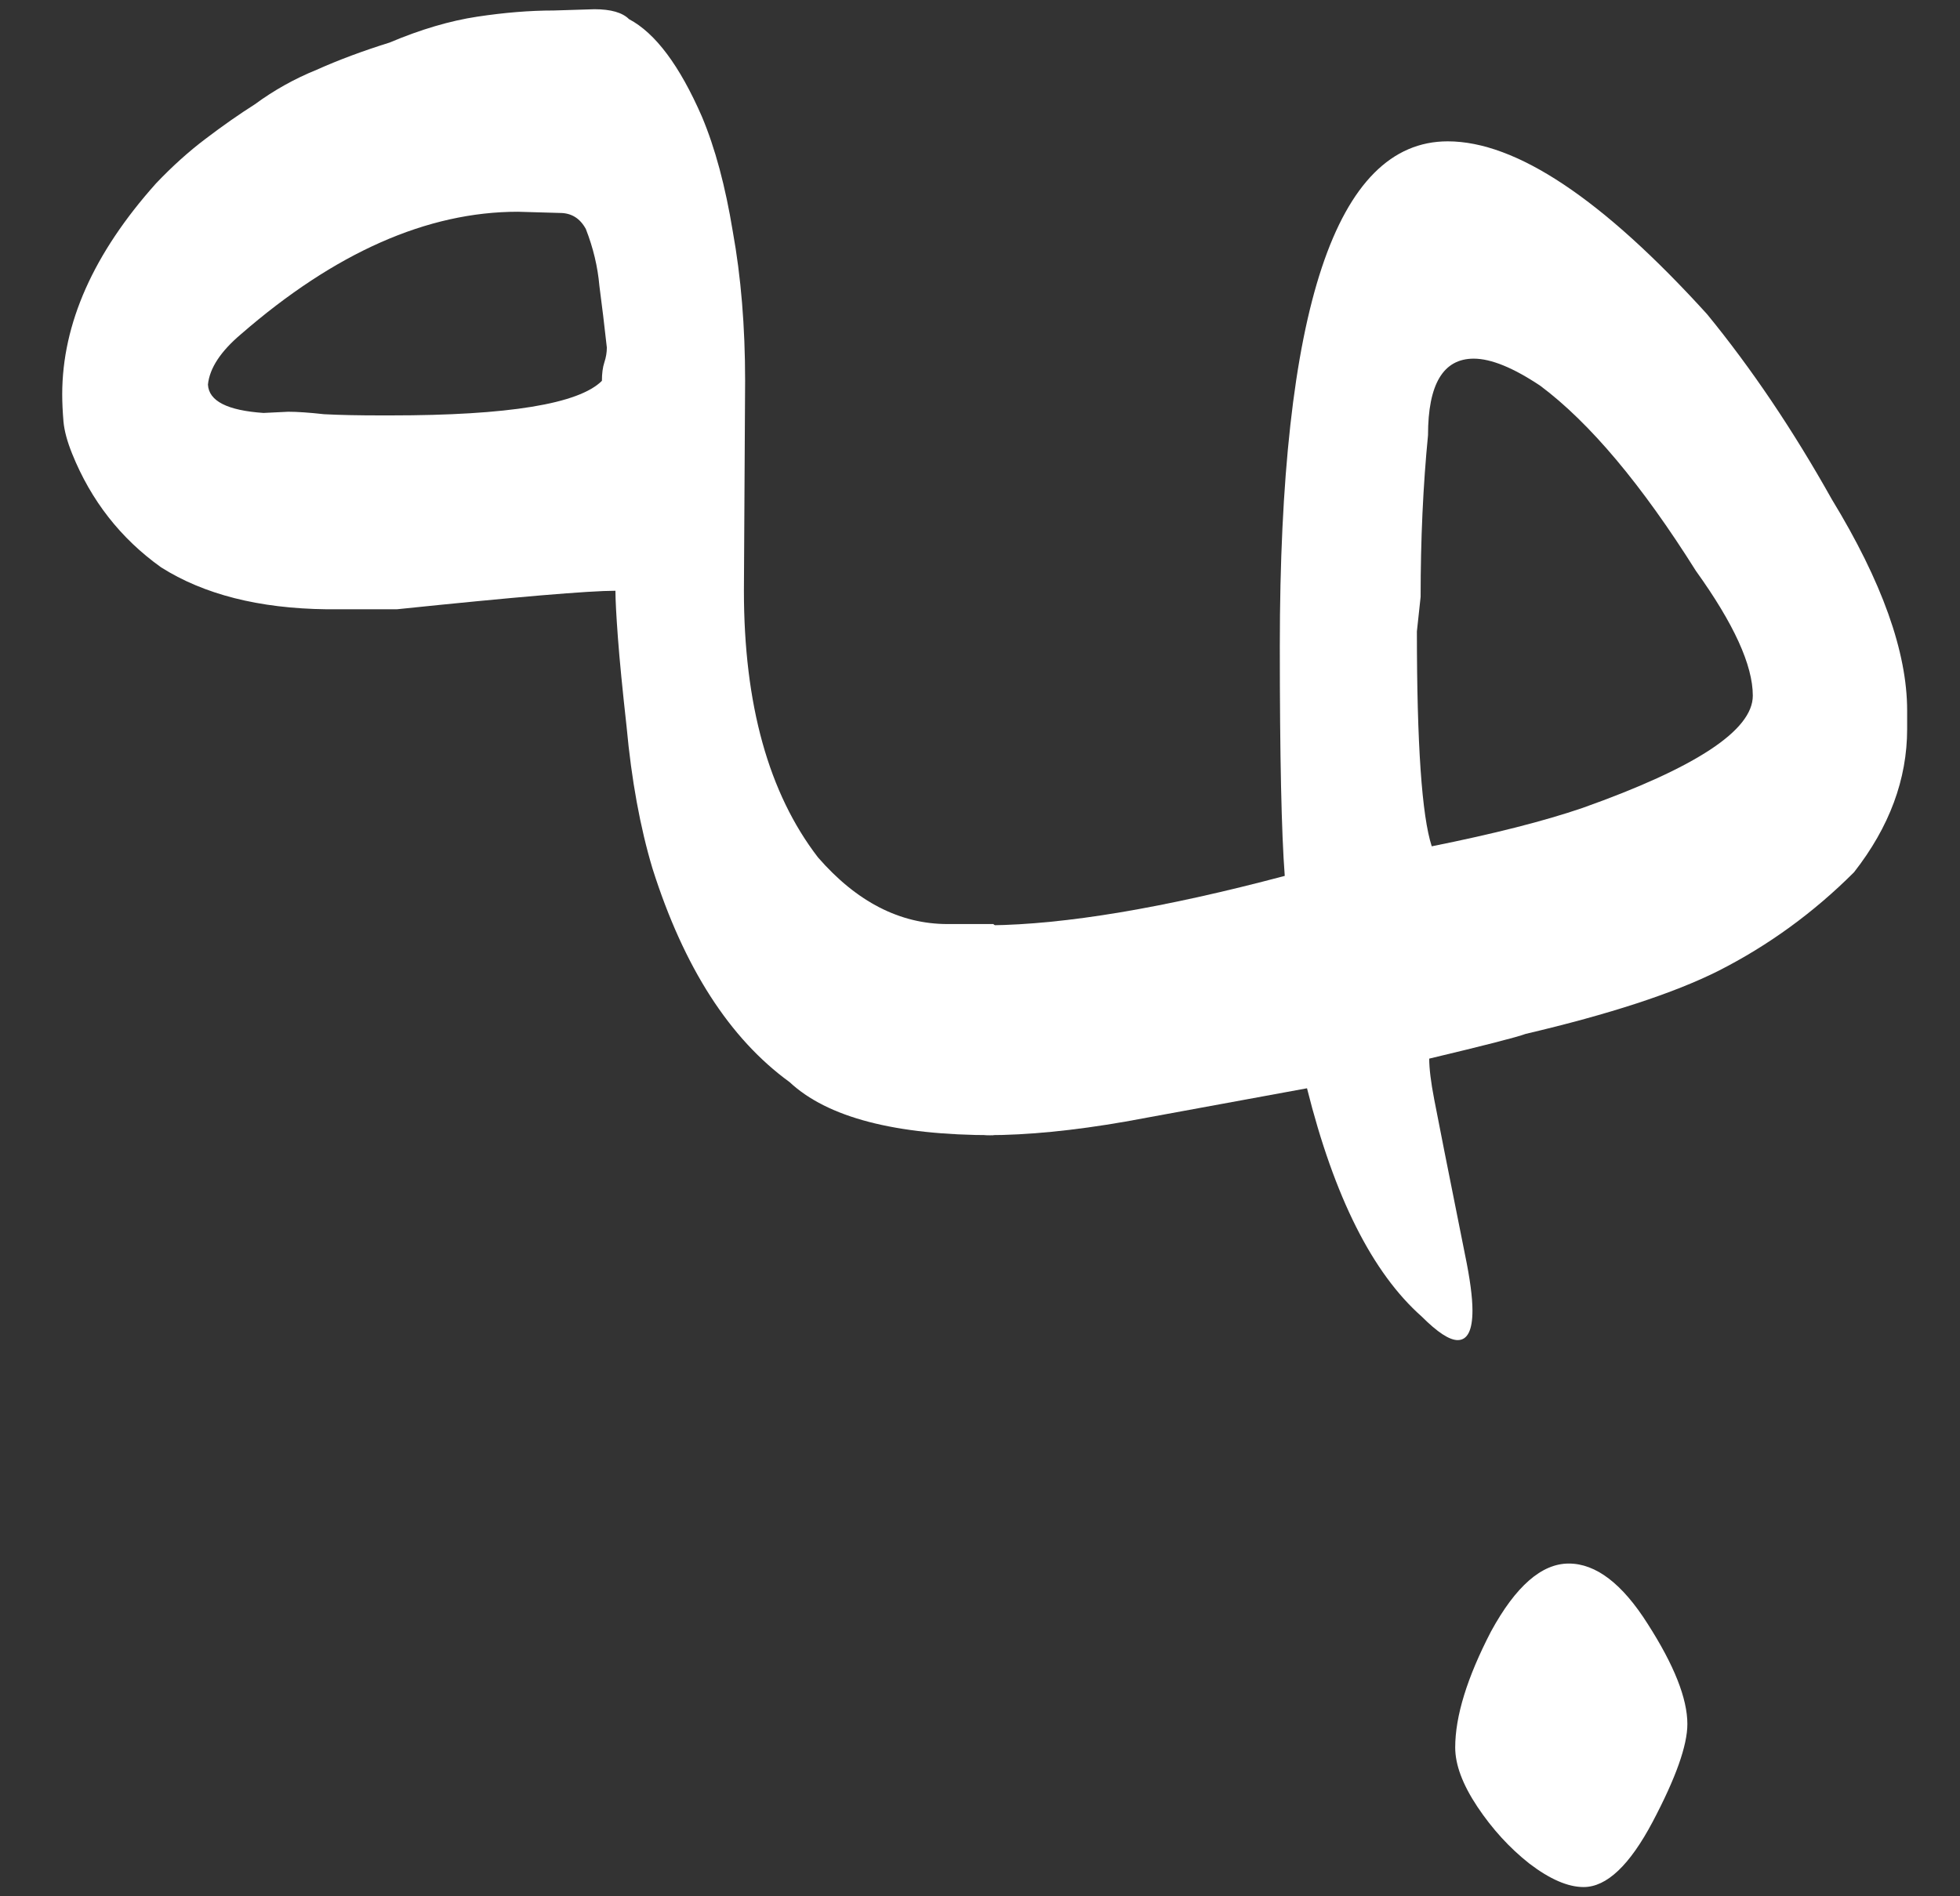 <svg width="31" height="30" viewBox="0 0 31 30" fill="none" xmlns="http://www.w3.org/2000/svg">
<rect x="0" y="0" width="31" height="30" fill="#333333" stroke="none"/>
<path d="M6.18 6.572C8.042 6.572 9.155 6.39 9.52 6.025C9.52 5.908 9.533 5.811 9.559 5.732C9.585 5.654 9.598 5.576 9.598 5.498C9.559 5.146 9.52 4.821 9.48 4.521C9.454 4.222 9.383 3.923 9.266 3.623C9.174 3.454 9.038 3.369 8.855 3.369L8.191 3.35C6.759 3.35 5.301 3.994 3.816 5.283C3.491 5.557 3.315 5.824 3.289 6.084C3.302 6.344 3.595 6.494 4.168 6.533L4.559 6.514C4.702 6.514 4.891 6.527 5.125 6.553C5.372 6.566 5.672 6.572 6.023 6.572H6.18ZM15.711 17.959C14.162 17.959 13.087 17.679 12.488 17.119C11.538 16.429 10.815 15.303 10.32 13.74C10.125 13.089 9.988 12.341 9.91 11.494C9.845 10.908 9.799 10.44 9.773 10.088C9.747 9.736 9.734 9.489 9.734 9.346C9.318 9.346 8.165 9.443 6.277 9.639H5.164C4.096 9.626 3.224 9.404 2.547 8.975C1.909 8.519 1.44 7.92 1.141 7.178C1.062 6.982 1.017 6.813 1.004 6.67C0.991 6.514 0.984 6.37 0.984 6.24C0.984 5.12 1.479 4.007 2.469 2.9C2.729 2.627 2.99 2.393 3.25 2.197C3.523 1.989 3.784 1.807 4.031 1.65C4.331 1.429 4.656 1.247 5.008 1.104C5.359 0.947 5.743 0.804 6.16 0.674C6.655 0.465 7.117 0.329 7.547 0.264C7.977 0.199 8.38 0.166 8.758 0.166L9.402 0.146C9.663 0.146 9.845 0.199 9.949 0.303C10.366 0.524 10.75 1.038 11.102 1.846C11.31 2.34 11.473 2.946 11.59 3.662C11.72 4.378 11.785 5.166 11.785 6.025L11.766 9.346C11.766 11.143 12.156 12.549 12.938 13.565C13.55 14.268 14.233 14.619 14.988 14.619H15.711C16.362 15.179 16.688 15.732 16.688 16.279C16.688 16.839 16.362 17.399 15.711 17.959Z" fill="white"/>
<path d="M25.047 29.854C24.799 29.854 24.513 29.73 24.188 29.482C23.875 29.235 23.602 28.936 23.367 28.584C23.133 28.232 23.016 27.92 23.016 27.646C23.016 27.152 23.204 26.54 23.582 25.811C23.973 25.094 24.383 24.736 24.812 24.736C25.242 24.736 25.659 25.055 26.062 25.693C26.479 26.344 26.688 26.872 26.688 27.275C26.688 27.614 26.505 28.128 26.141 28.818C25.776 29.509 25.412 29.854 25.047 29.854Z" fill="white"/>
<path d="M22.645 13.389C23.621 13.193 24.415 12.992 25.027 12.783C26.824 12.145 27.723 11.553 27.723 11.006C27.723 10.524 27.423 9.867 26.824 9.033C25.965 7.666 25.145 6.689 24.363 6.104C23.934 5.817 23.582 5.674 23.309 5.674C22.827 5.674 22.586 6.077 22.586 6.885C22.508 7.679 22.469 8.532 22.469 9.443L22.41 9.99C22.41 11.774 22.488 12.907 22.645 13.389ZM23.055 21.201C22.924 21.201 22.736 21.078 22.488 20.83C21.707 20.14 21.102 18.936 20.672 17.217L17.801 17.744C16.98 17.887 16.251 17.959 15.613 17.959C15.34 17.946 15.099 17.783 14.891 17.471C14.682 17.145 14.578 16.748 14.578 16.279C14.578 15.824 14.689 15.44 14.91 15.127C15.118 14.801 15.366 14.632 15.652 14.619V14.639C16.85 14.626 18.406 14.365 20.32 13.857C20.268 13.18 20.242 11.969 20.242 10.225C20.242 4.899 21.128 2.236 22.898 2.236C23.979 2.236 25.346 3.148 27 4.971C27.703 5.83 28.361 6.807 28.973 7.9C29.767 9.202 30.164 10.316 30.164 11.24V11.533C30.164 12.328 29.884 13.083 29.324 13.799C28.686 14.437 27.97 14.958 27.176 15.361C26.473 15.713 25.457 16.045 24.129 16.357C23.986 16.41 23.478 16.54 22.605 16.748C22.605 16.904 22.631 17.119 22.684 17.393C22.736 17.666 22.898 18.486 23.172 19.854C23.25 20.231 23.289 20.524 23.289 20.732C23.289 21.045 23.211 21.201 23.055 21.201Z" fill="white"/>
</svg>
